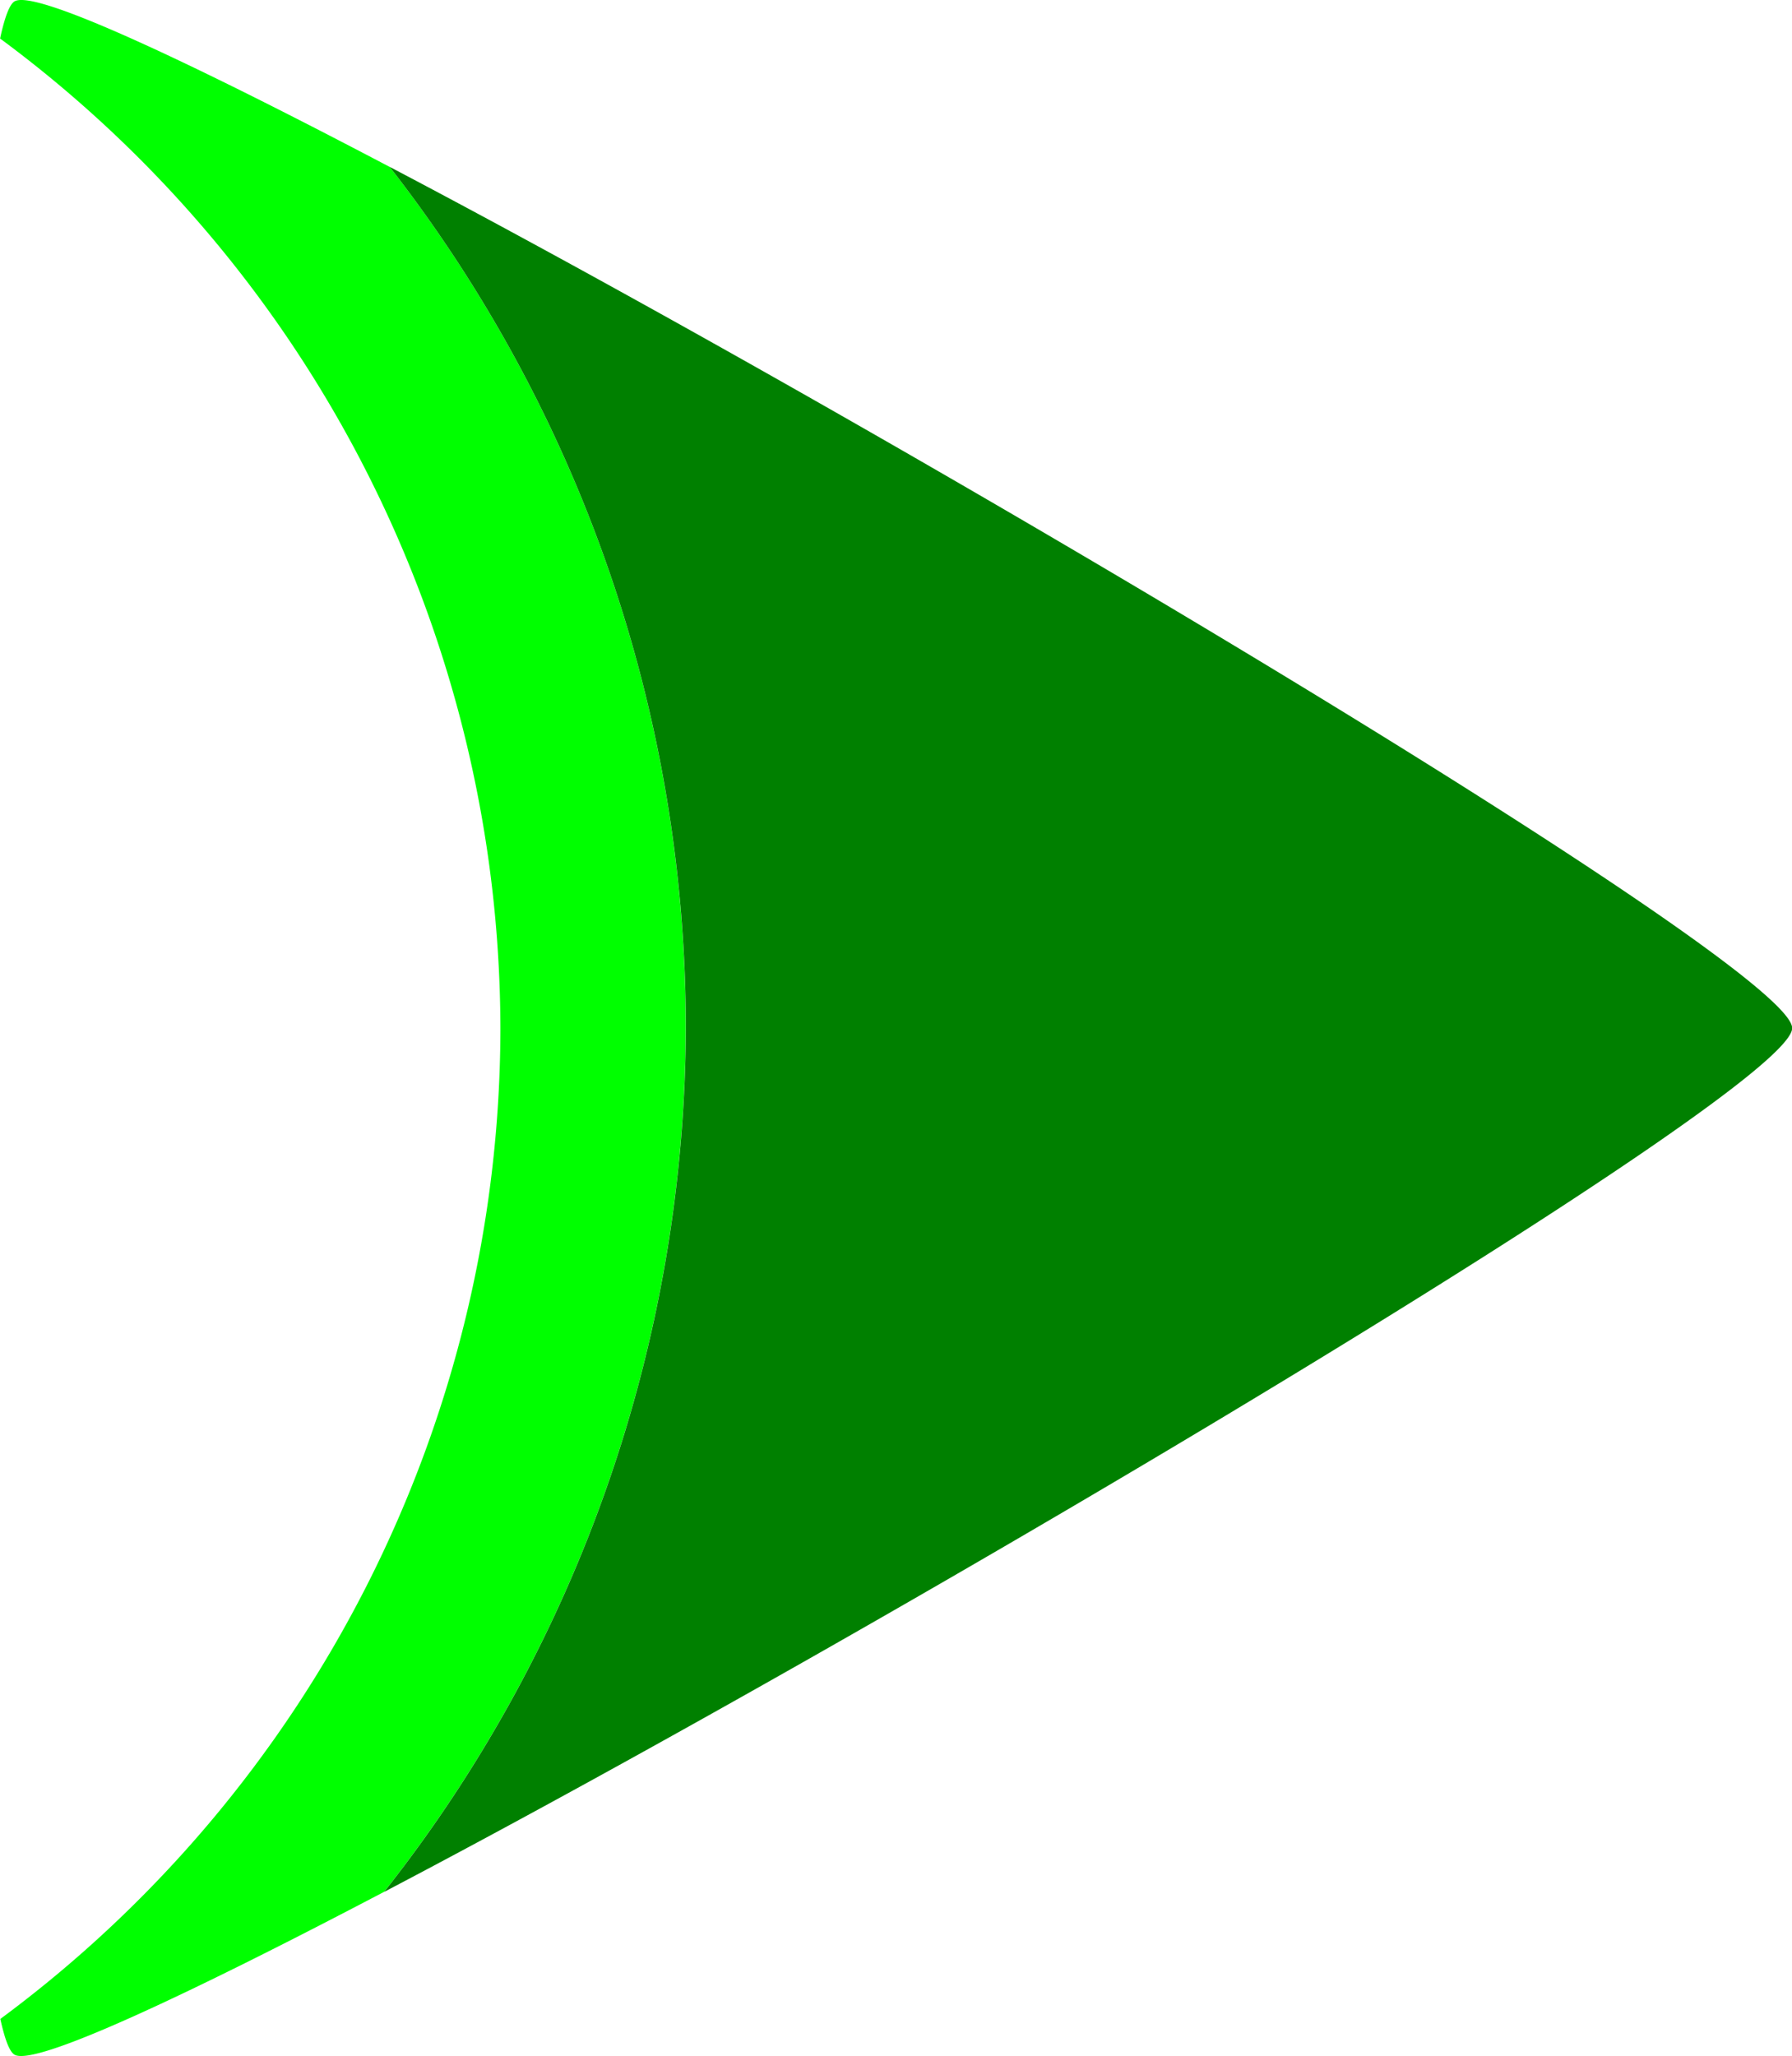 <?xml version="1.0" encoding="UTF-8" standalone="no"?>
<!-- Created with Inkscape (http://www.inkscape.org/) -->

<svg
   width="21.501mm"
   height="24.658mm"
   viewBox="0 0 21.501 24.658"
   version="1.1"
   id="svg1"
   xmlns:inkscape="http://www.inkscape.org/namespaces/inkscape"
   xmlns:sodipodi="http://sodipodi.sourceforge.net/DTD/sodipodi-0.dtd"
   xmlns="http://www.w3.org/2000/svg"
   xmlns:svg="http://www.w3.org/2000/svg">
  <sodipodi:namedview
     id="namedview1"
     pagecolor="#ffffff"
     bordercolor="#000000"
     borderopacity="0.25"
     inkscape:showpageshadow="2"
     inkscape:pageopacity="0.0"
     inkscape:pagecheckerboard="0"
     inkscape:deskcolor="#d1d1d1"
     inkscape:document-units="mm"
     inkscape:export-bgcolor="#00000000" />
  <defs
     id="defs1">
    <filter
       inkscape:label="Pixellize"
       inkscape:menu="Pixel Tools"
       inkscape:menu-tooltip="Reduce or remove antialiasing around shapes"
       style="color-interpolation-filters:sRGB"
       id="filter6"
       x="0"
       y="0"
       width="1"
       height="1">
      <feColorMatrix
         values="1 0 0 0 0 0 1 0 0 0 0 0 1 0 0 0 0 0 1000 -500 "
         id="feColorMatrix6"
         result="fbSourceGraphic" />
      <feColorMatrix
         result="fbSourceGraphicAlpha"
         in="fbSourceGraphic"
         values="0 0 0 -1 0 0 0 0 -1 0 0 0 0 -1 0 0 0 0 1 0"
         id="feColorMatrix7" />
      <feColorMatrix
         id="feColorMatrix8"
         values="1 0 0 0 0 0 1 0 0 0 0 0 1 0 0 0 0 0 1000 -500 "
         in="fbSourceGraphic" />
    </filter>
  </defs>
  <g
     inkscape:label="Layer 1"
     inkscape:groupmode="layer"
     id="layer1"
     transform="translate(-40.025,-45.723)">
    <g
       id="g6"
       style="filter:url(#filter6)"
       inkscape:label="g6">
      <path
         d="m 44.701,47.725 c -2.298,-1.208 -4.053,-2.036 -4.446,-2.001 -0.023,0.002 -0.041,0.007 -0.055,0.015 -0.062,0.036 -0.12,0.197 -0.174,0.446 A 14.795,14.795 0 0 1 46.029,58.085 14.795,14.795 0 0 1 40.029,69.936 c 0.053,0.24 0.109,0.394 0.171,0.429 0.245,0.141 2.044,-0.7 4.433,-1.953 A 16.804,16.804 0 0 0 48.253,58.053 16.804,16.804 0 0 0 44.701,47.725 Z"
         style="fill:#00ff00;stroke-width:0.265;filter:url(#filter6)"
         id="path6" />
      <path
         d="m 44.701,47.725 a 16.804,16.804 0 0 1 3.553,10.328 16.804,16.804 0 0 1 -3.621,10.36 c 6.253,-3.279 16.895,-9.619 16.895,-10.36 0,-0.737 -10.561,-7.036 -16.826,-10.328 z"
         style="fill:#008000;stroke-width:0.265;filter:url(#filter6)"
         id="path5" />
    </g>
  </g>
</svg>
